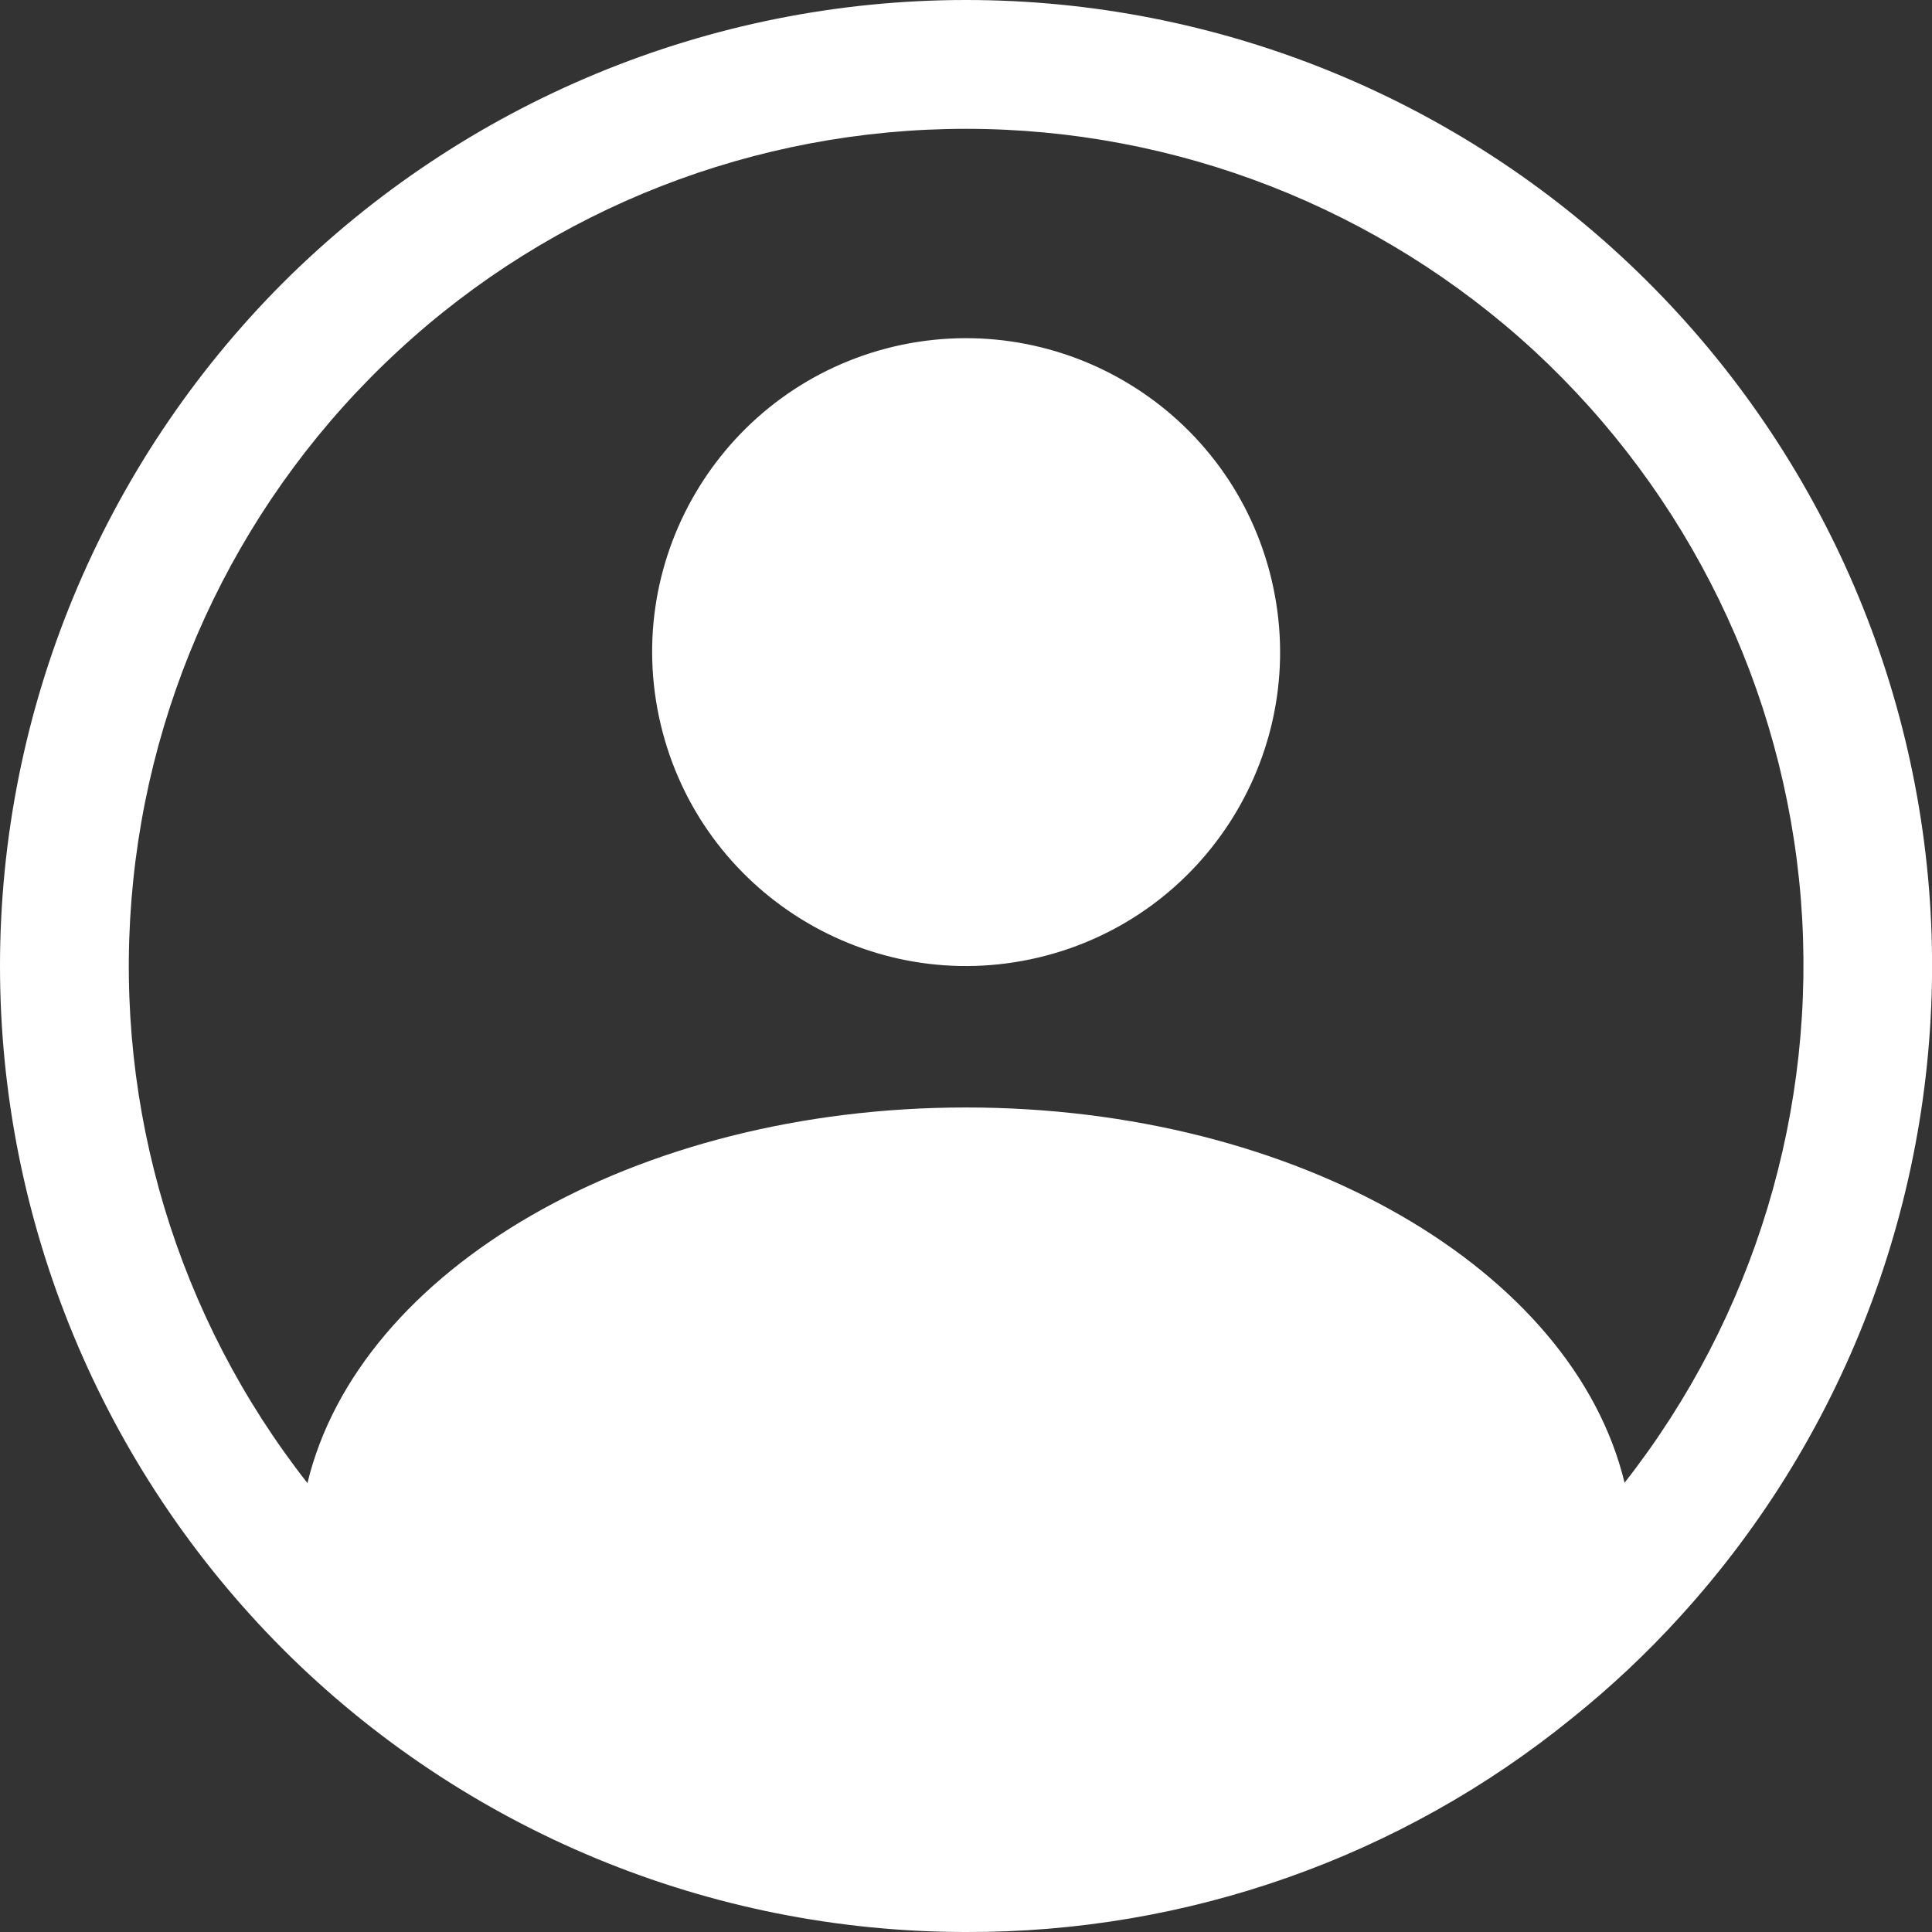 <svg width="31" height="31" viewBox="0 0 31 31" fill="none" xmlns="http://www.w3.org/2000/svg">
<rect x="0" y="0" width="31" height="31" fill="#333333" stroke="none"/>
<g clip-path="url(#clip0_172_1491)">
<path d="M15.5 7.03176e-09C11.391 5.16778e-09 7.449 1.636 4.539 4.539C1.636 7.449 9.87969e-08 11.391 1.34432e-07 15.5C1.70067e-07 19.609 1.636 23.551 4.539 26.461C7.449 29.37 11.391 31 15.5 31C19.037 31.012 22.469 29.807 25.218 27.574C25.84 27.076 26.424 26.528 26.959 25.938C29.671 22.961 31.117 19.043 30.994 15.02C30.871 10.998 29.179 7.178 26.288 4.373C23.398 1.568 19.529 8.85945e-09 15.5 7.03176e-09ZM26.067 23.791C25.243 20.378 20.827 17.77 15.5 17.77C10.173 17.77 5.757 20.378 4.933 23.797C2.848 21.14 1.839 17.794 2.11 14.43C2.38 11.065 3.906 7.922 6.391 5.628C8.869 3.334 12.123 2.067 15.5 2.067C18.877 2.067 22.131 3.34 24.616 5.628C27.094 7.922 28.626 11.059 28.896 14.43C29.161 17.788 28.152 21.134 26.067 23.791Z" fill="white"/>
<path d="M20.404 9.306C21.044 12.012 19.365 14.725 16.658 15.365C13.952 16.004 11.239 14.325 10.6 11.619C9.96 8.912 11.639 6.2 14.346 5.56C17.052 4.927 19.765 6.6 20.404 9.306Z" fill="white"/>
</g>
<defs>
<clipPath id="clip0_172_1491">
<rect width="31" height="31" fill="white"/>
</clipPath>
</defs>
</svg>
